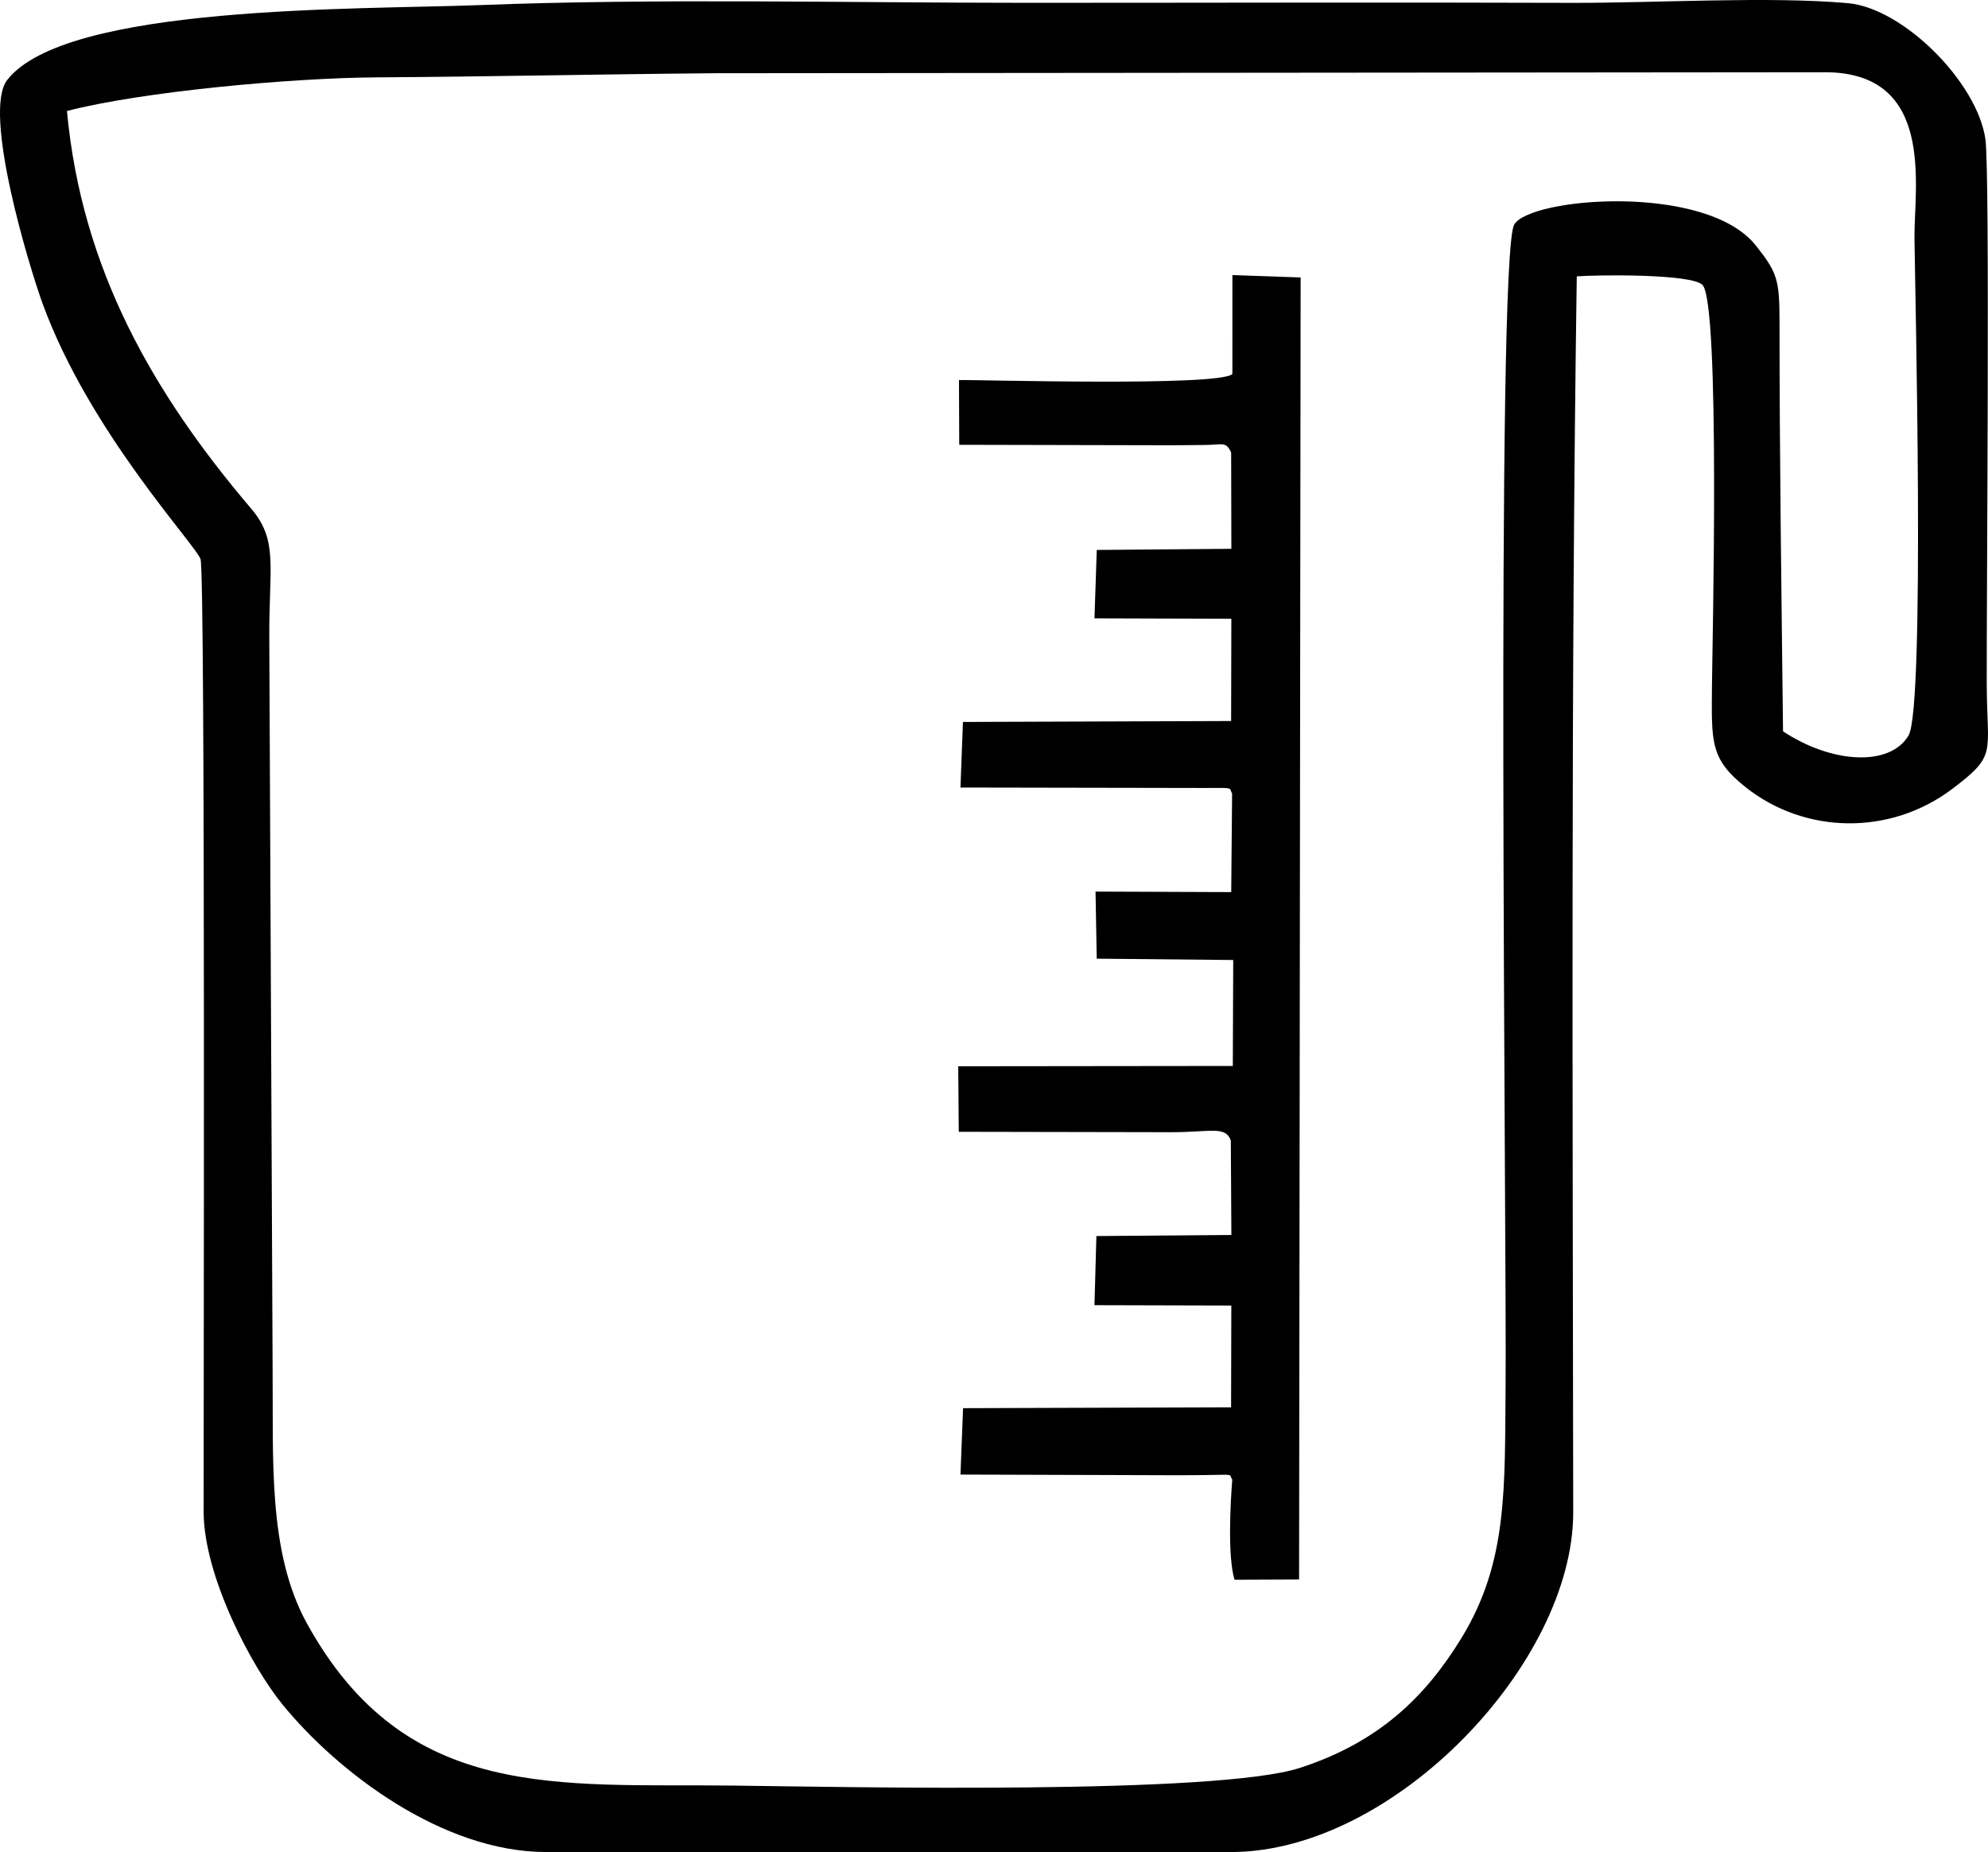 <?xml version="1.0" encoding="UTF-8"?>
<!DOCTYPE svg PUBLIC "-//W3C//DTD SVG 1.1//EN" "http://www.w3.org/Graphics/SVG/1.1/DTD/svg11.dtd">
<!-- Creator: CorelDRAW -->
<svg xmlns="http://www.w3.org/2000/svg" xml:space="preserve" version="1.1" style="shape-rendering:geometricPrecision; text-rendering:geometricPrecision; image-rendering:optimizeQuality; fill-rule:evenodd; clip-rule:evenodd"
viewBox="0 0 3227.78 3007.06"
 xmlns:xlink="http://www.w3.org/1999/xlink"
 xmlns:xodm="http://www.corel.com/coreldraw/odm/2003">
 <defs>
  <style type="text/css">
   <![CDATA[
    .fil0 {fill:black}
    .fil1 {fill:black}
   ]]>
  </style>
 </defs>
 <g id="Слой_x0020_1">
  <g id="_2157321443904">
   <path class="fil0" d="M2560.1 448.72c33.66,-2.59 185.58,-4.36 203.98,13.76 29.38,28.94 16.01,589.6 15.54,649.23 -0.73,93.37 -3.38,120.19 54.33,166.17 96.11,76.58 234.57,79.53 336.02,2.88 73.32,-55.39 56.21,-56.26 55.76,-169.36 -0.5,-125.24 5.51,-831.47 -2.16,-885.4 -13.12,-92.34 -133.33,-212.76 -223.08,-220.84 -128.15,-11.53 -315.42,-0.04 -450.35,-0.52 -295.12,-1.04 -590.35,-0.02 -885.48,-0.06 -292.53,-0.03 -597.04,-7.49 -886.78,3.73 -194.54,7.53 -671.24,-1.32 -766.3,121.73 -40.43,52.34 36.25,304.47 57.65,363.08 76.16,208.65 249.23,391.95 256.39,414.88 8.24,26.41 4.64,1479.89 5,1547.21 0.56,104.56 77.83,250.74 128.18,312.45 89.83,110.08 259.64,238.99 427.04,239.39l1114.88 0.01c263.45,-1.52 553.89,-307.03 553.61,-551.84 -0.76,-663.58 -3.89,-1345.55 5.77,-2006.51zm-2451.37 -268.45c23.83,257.43 140.51,459.16 299.25,645.77 43.97,51.68 28.76,93.71 29.24,209.02l5.37 1183.18c1.36,150.83 -8.25,301.78 55.92,417.99 160.66,290.94 408.17,259.51 692.88,262.94 179.27,2.16 783.04,15.35 919.01,-28.68 128.81,-41.71 204.39,-115.99 262.59,-211.08 75.97,-124.12 69.88,-245.11 71.53,-410.64 2.06,-207.41 -16.49,-1836.79 14.14,-1884.42 26.84,-44 311.37,-67.32 392.11,34.2 35.16,44.21 38.5,55.79 38.5,124.87 0.02,220.56 3.23,443.69 5.71,663.97 78.56,52.19 173.3,58.1 203.79,6.82 27.03,-45.46 10.44,-729.39 9.63,-808 -0.84,-81.55 35.21,-269.12 -145.76,-268.92l-1801.79 1.62c-182.87,1.52 -368.26,5.61 -549.41,6.71 -137.9,0.84 -381.6,23.07 -502.72,54.63z"/>
   <path class="fil1" d="M2000.94 607.32c-22.27,20.66 -415.07,8.95 -443.91,9.8l0.43 105.08 343.83 0.76c17.94,-0 35.91,-0.39 53.79,-0.44 29.78,-0.09 35.38,-6.61 43.87,12.29l0.35 156.26 -218.54 1.85 -3.72 111.03 222.23 0.69 -0.36 166.04 -435.44 1.51 -4.02 106.48 395.53 0.71c52.09,-0.5 39.66,-0.21 45.51,8.94l-1.42 160.14 -220.3 -0.84 1.91 108.91 221.62 2.18 -0.66 172.02 -445.8 0.51 0.84 106.41 344.6 0.64c65.47,-0.02 88.3,-10.67 97.13,13.5l0.91 153.39 -219.17 1.73 -3.13 112.23 222.21 0.59 -0.38 165.24 -435.17 1.39 -4.23 107.8 341.83 1.09c17.93,0 35.77,0 53.69,-0.25 52.97,-0.74 39.2,-1.97 45.79,7.33 -3.28,41.02 -7.48,125.63 3.65,162.62l104.83 -0.43 2.51 -2114.04 -110.78 -3.8 -0.05 160.62z"/>
  </g>
 </g>
</svg>
